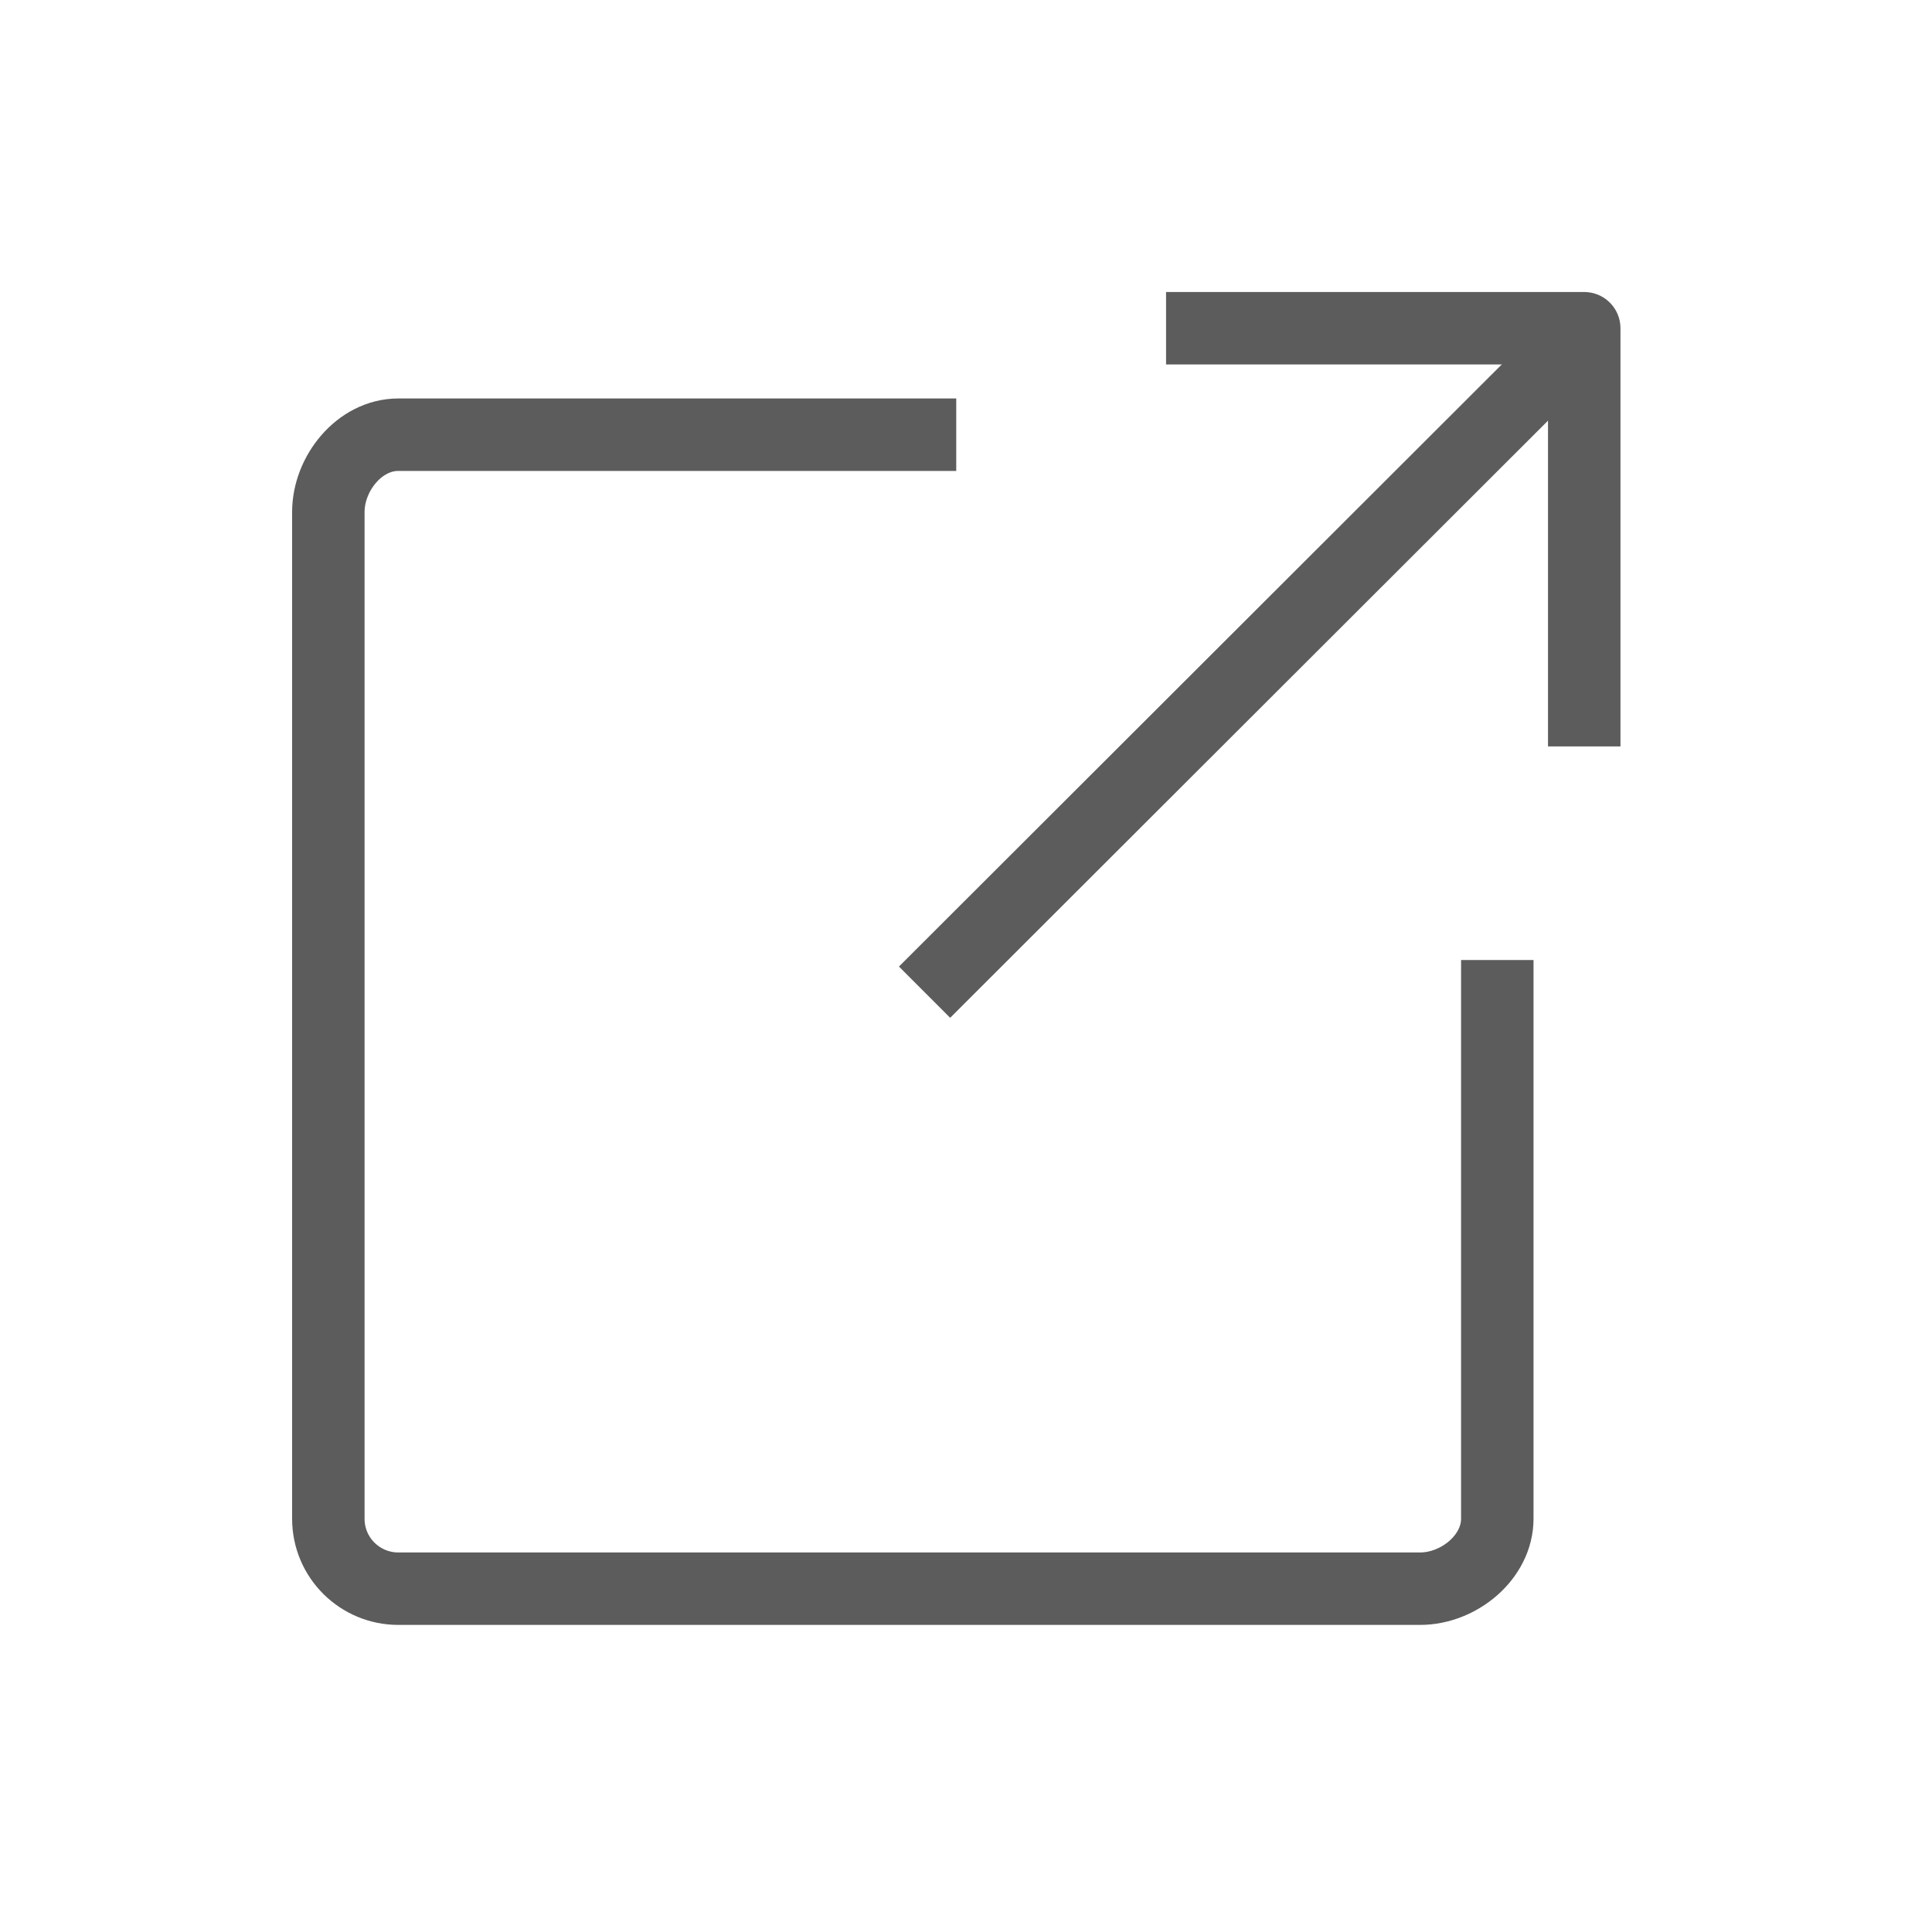 <svg width="20" height="20" viewBox="0 0 20 20" fill="none" xmlns="http://www.w3.org/2000/svg">
<path d="M16.315 3.535L9.571 10.271" stroke="#5C5C5C" stroke-width="0.75" stroke-miterlimit="10" stroke-linejoin="round"/>
<path d="M12.071 3.398H16.4V7.727" stroke="#5C5C5C" stroke-width="0.75" stroke-miterlimit="10" stroke-linejoin="round"/>
<path d="M15.5 9.938V15.722C15.5 16.118 15.104 16.446 14.7 16.446H4.123C3.727 16.446 3.399 16.126 3.399 15.722V5.3C3.399 4.904 3.719 4.5 4.123 4.5H9.899" stroke="#5C5C5C" stroke-width="0.75" stroke-miterlimit="10" stroke-linejoin="round"/>
</svg>
